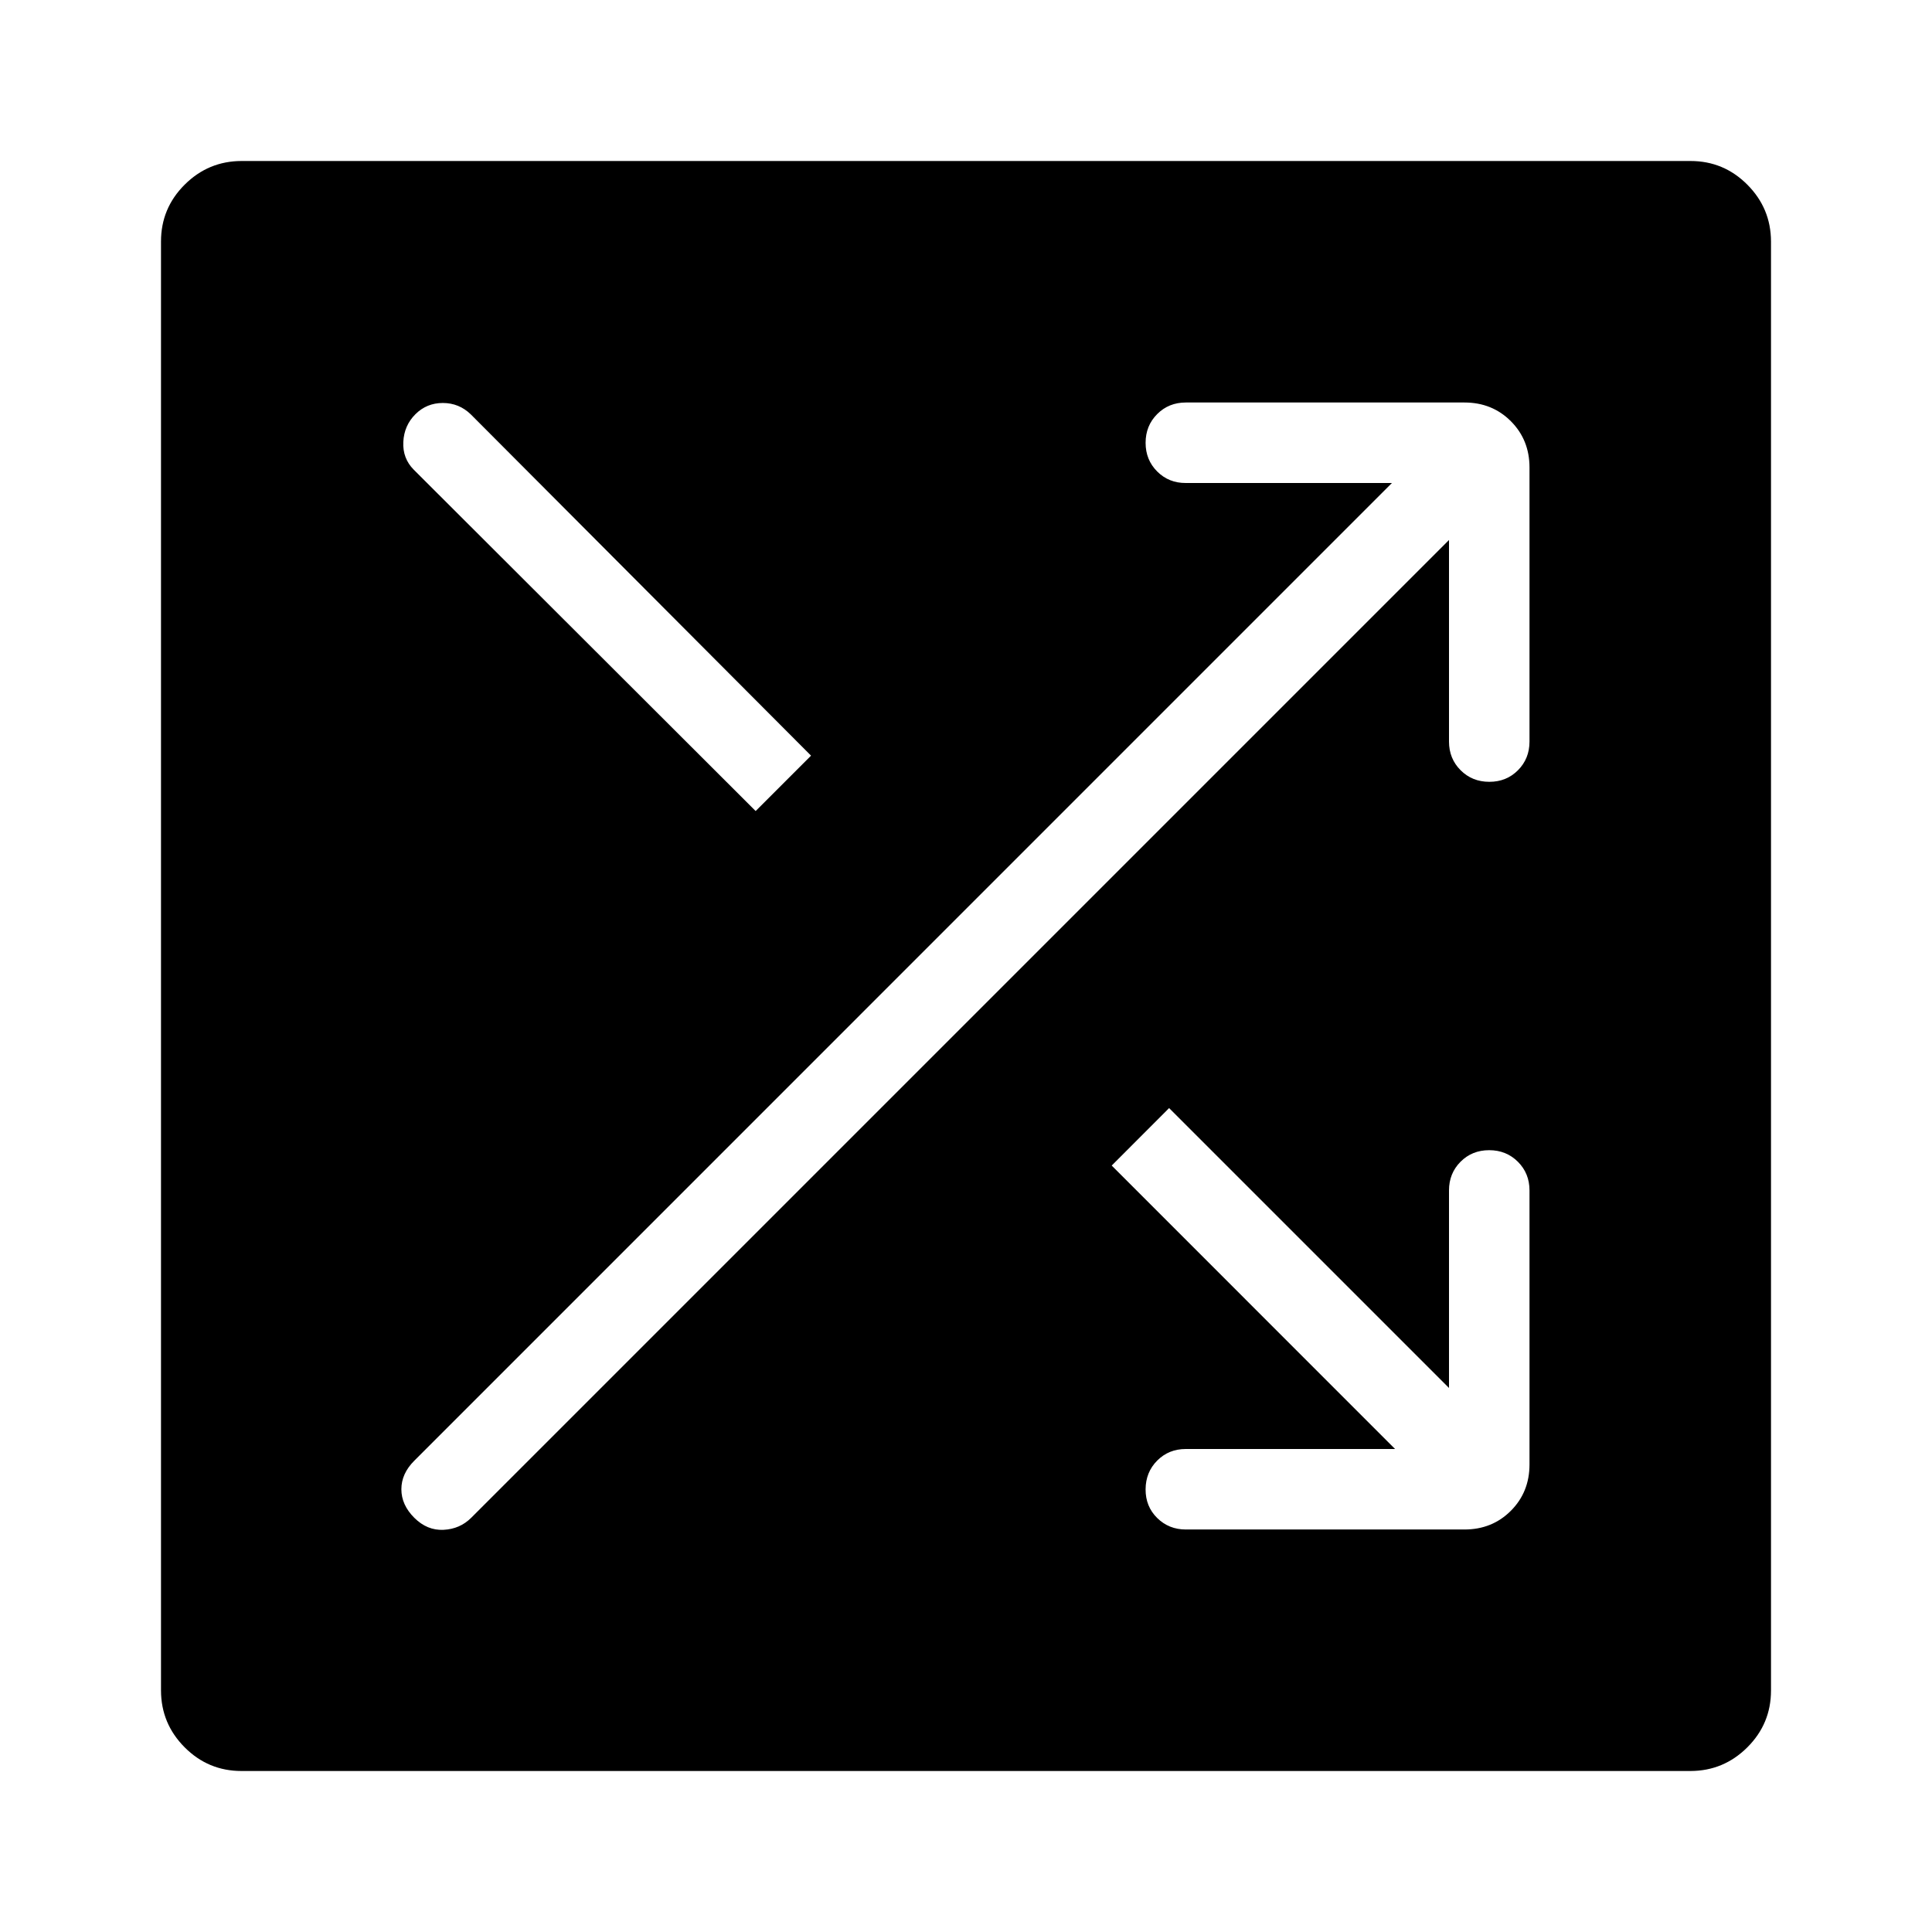 <svg xmlns="http://www.w3.org/2000/svg" xmlns:xlink="http://www.w3.org/1999/xlink" width="24" height="24" viewBox="0 0 24 24"><path fill="currentColor" d="M3 22q-.413 0-.706-.294T2 21V3q0-.413.294-.706T3 2h18q.413 0 .706.294T22 3v18q0 .413-.294.706T21 22zm14.33-4h-2.6q-.212 0-.355.144t-.144.357t.144.356t.356.143h3.461q.344 0 .576-.232t.232-.576v-3.404q0-.212-.144-.356t-.357-.144t-.356.144t-.143.356v2.454l-3.477-3.477l-.713.714zM18 6.708v2.504q0 .212.144.356t.357.144t.356-.144t.143-.356V5.808q0-.344-.232-.576T18.192 5h-3.461q-.213 0-.356.144q-.144.144-.144.357q0 .212.144.356T14.73 6h2.561L5.146 18.146q-.16.16-.16.354t.16.354t.364.15t.344-.15zm-8.613 3.367l.688-.688l-4.227-4.24q-.146-.141-.347-.141t-.341.14t-.15.344t.13.345z"/></svg>